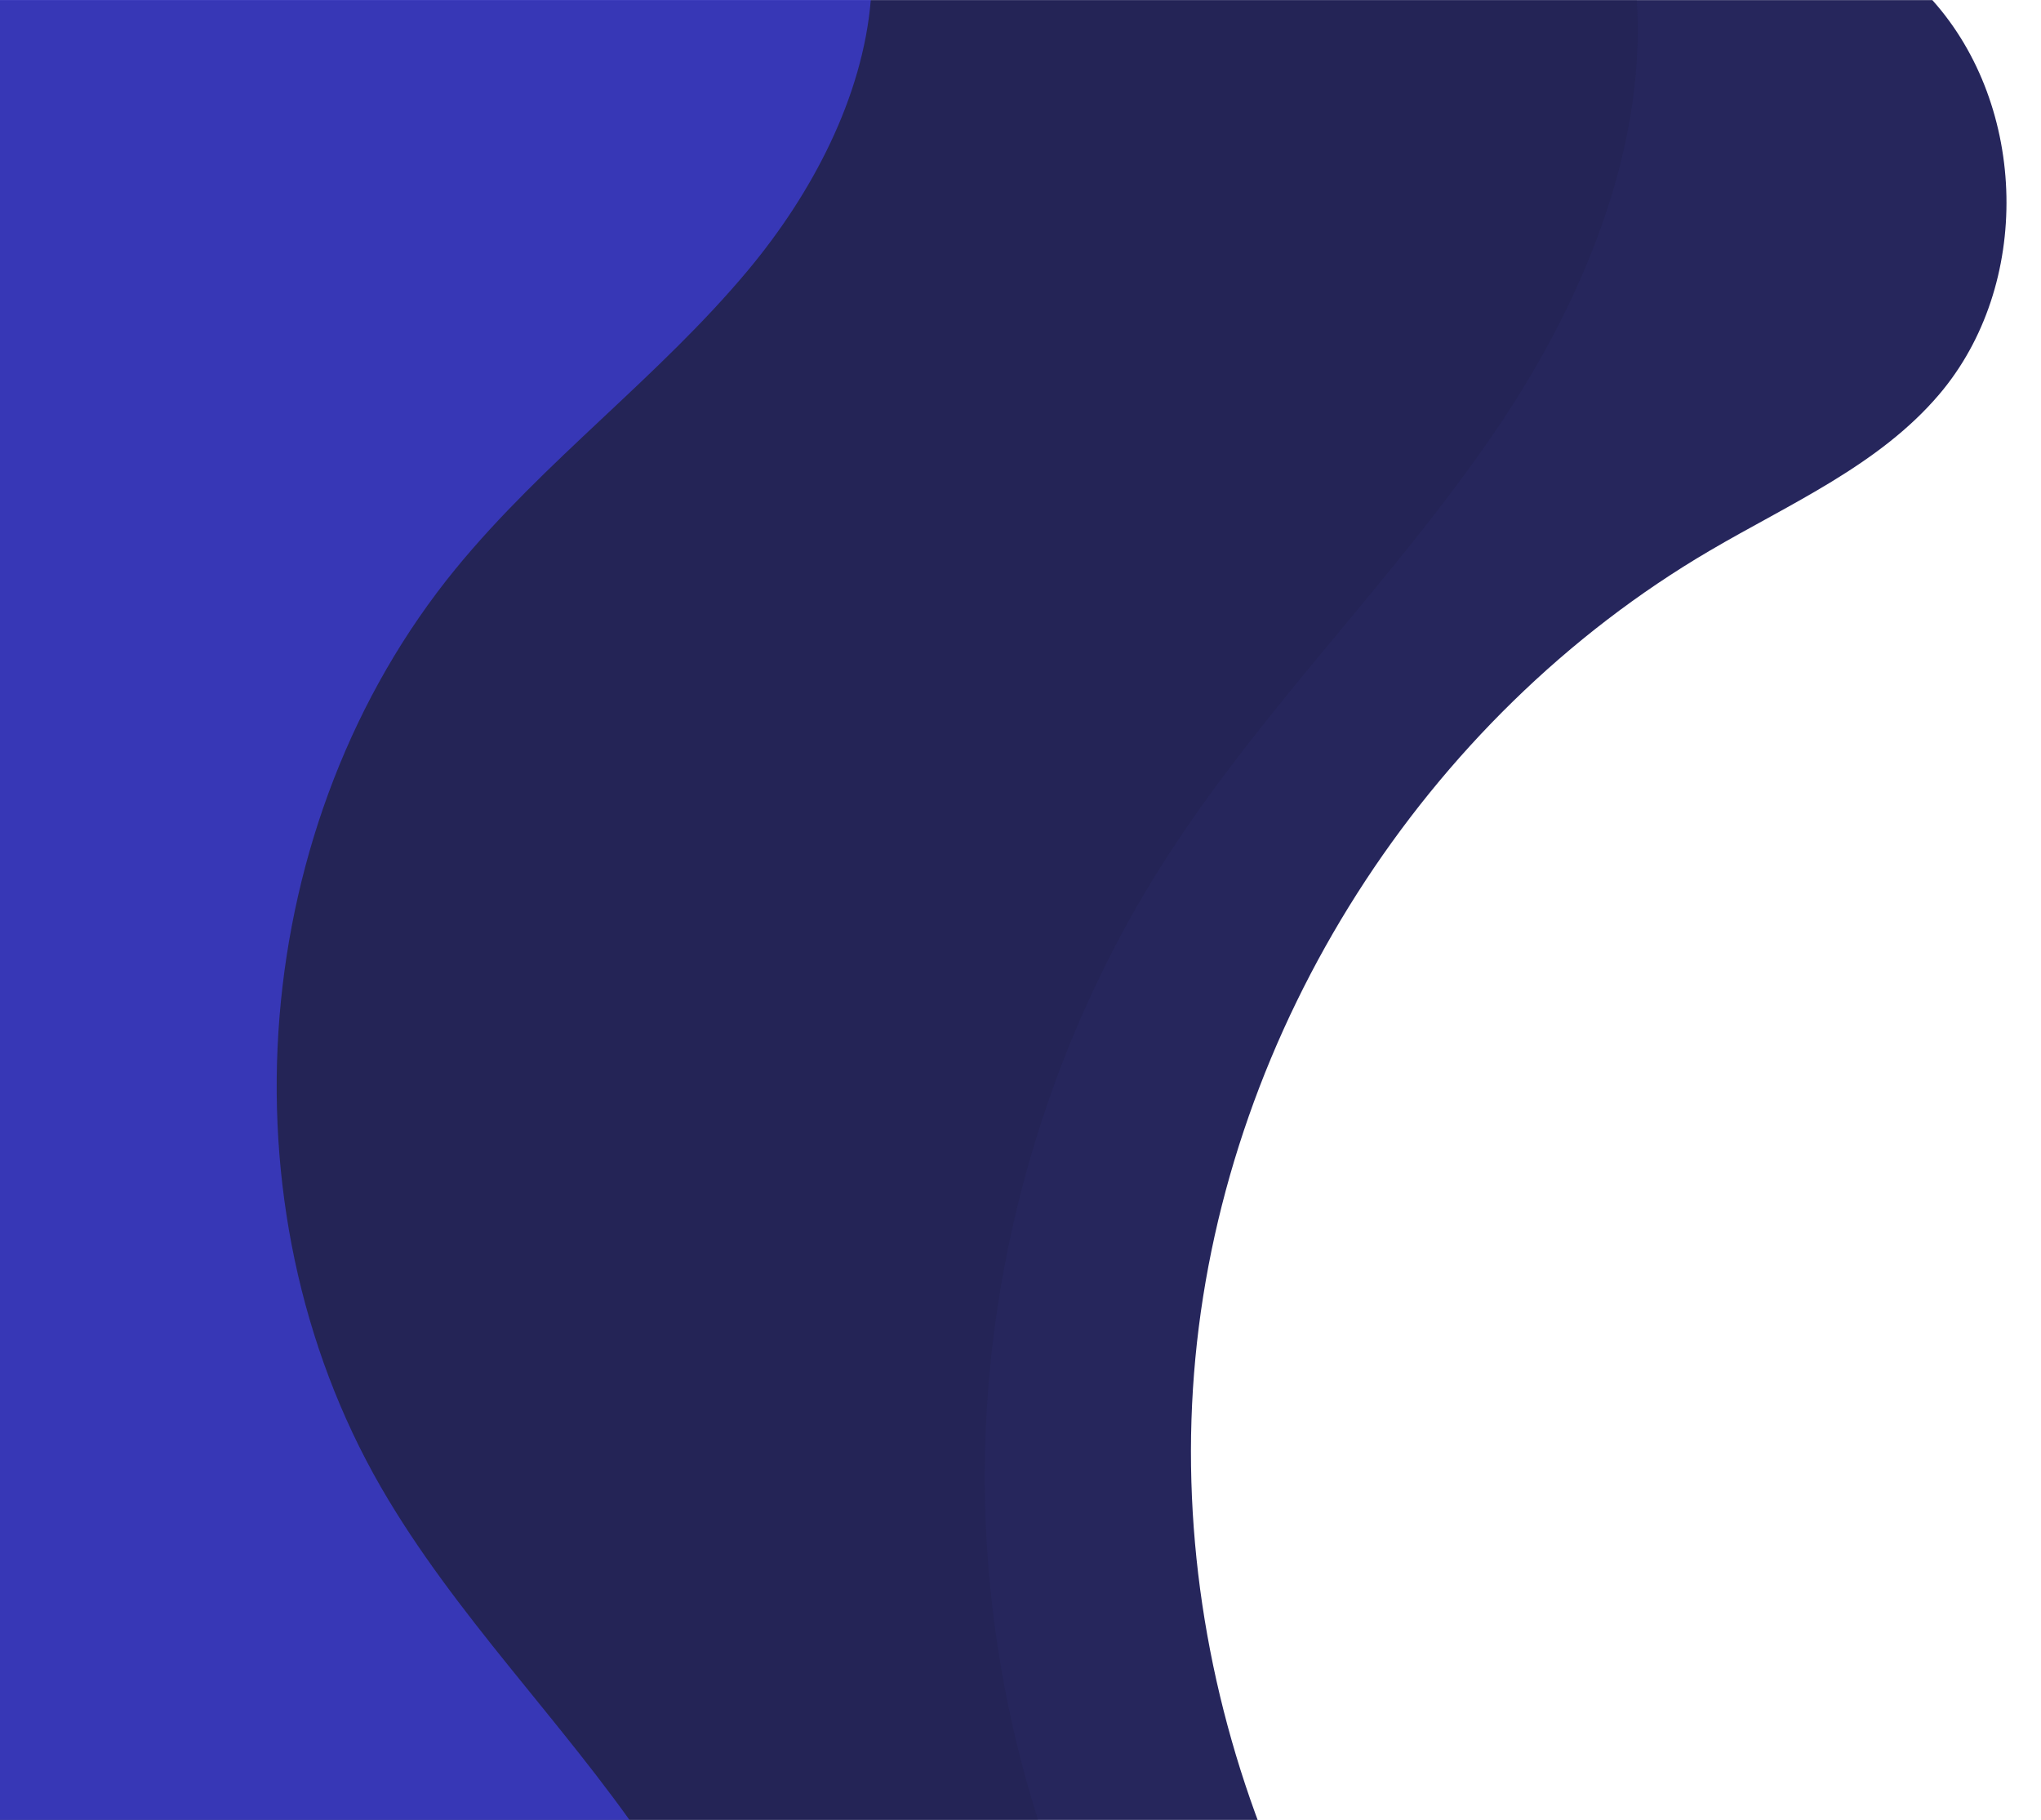 <svg id="Layer_1" data-name="Layer 1" xmlns="http://www.w3.org/2000/svg" viewBox="0 0 1197.91 1068"><defs><style>.cls-1{fill:#26265c;}.cls-2{fill:#1f1f49;opacity:0.3;}.cls-3{fill:#4141e5;opacity:0.67;}</style></defs><title>Mesa de trabajo 49</title><path class="cls-1" d="M701.59,797c18.31-193.61,134.2-375.49,301.95-473.87,47-27.59,99.11-50,134.48-91.52,54.72-64.19,52.17-169.07-3.88-231.54H0V1081.43H743.27C707.66,991.44,692.47,893.38,701.59,797Z"/><path class="cls-2" d="M613.67,1081.44a671.14,671.14,0,0,1-35.19-188.62c-5.35-134.8,31.19-271,103.31-385C739.85,416.06,819.38,339.59,880,249.45,929.48,175.8,966.19,86.83,960.65.09H0V1081.43Z"/><path class="cls-3" d="M378.85,1081.43C330.15,1010,267,947.92,223.65,872.85,127.76,706.77,146,482.14,267.48,333.73c51.87-63.38,119.34-112.5,171.77-175.41C476.69,113.39,506.35,57,511.09,0H0V1081.43Z"/></svg>
